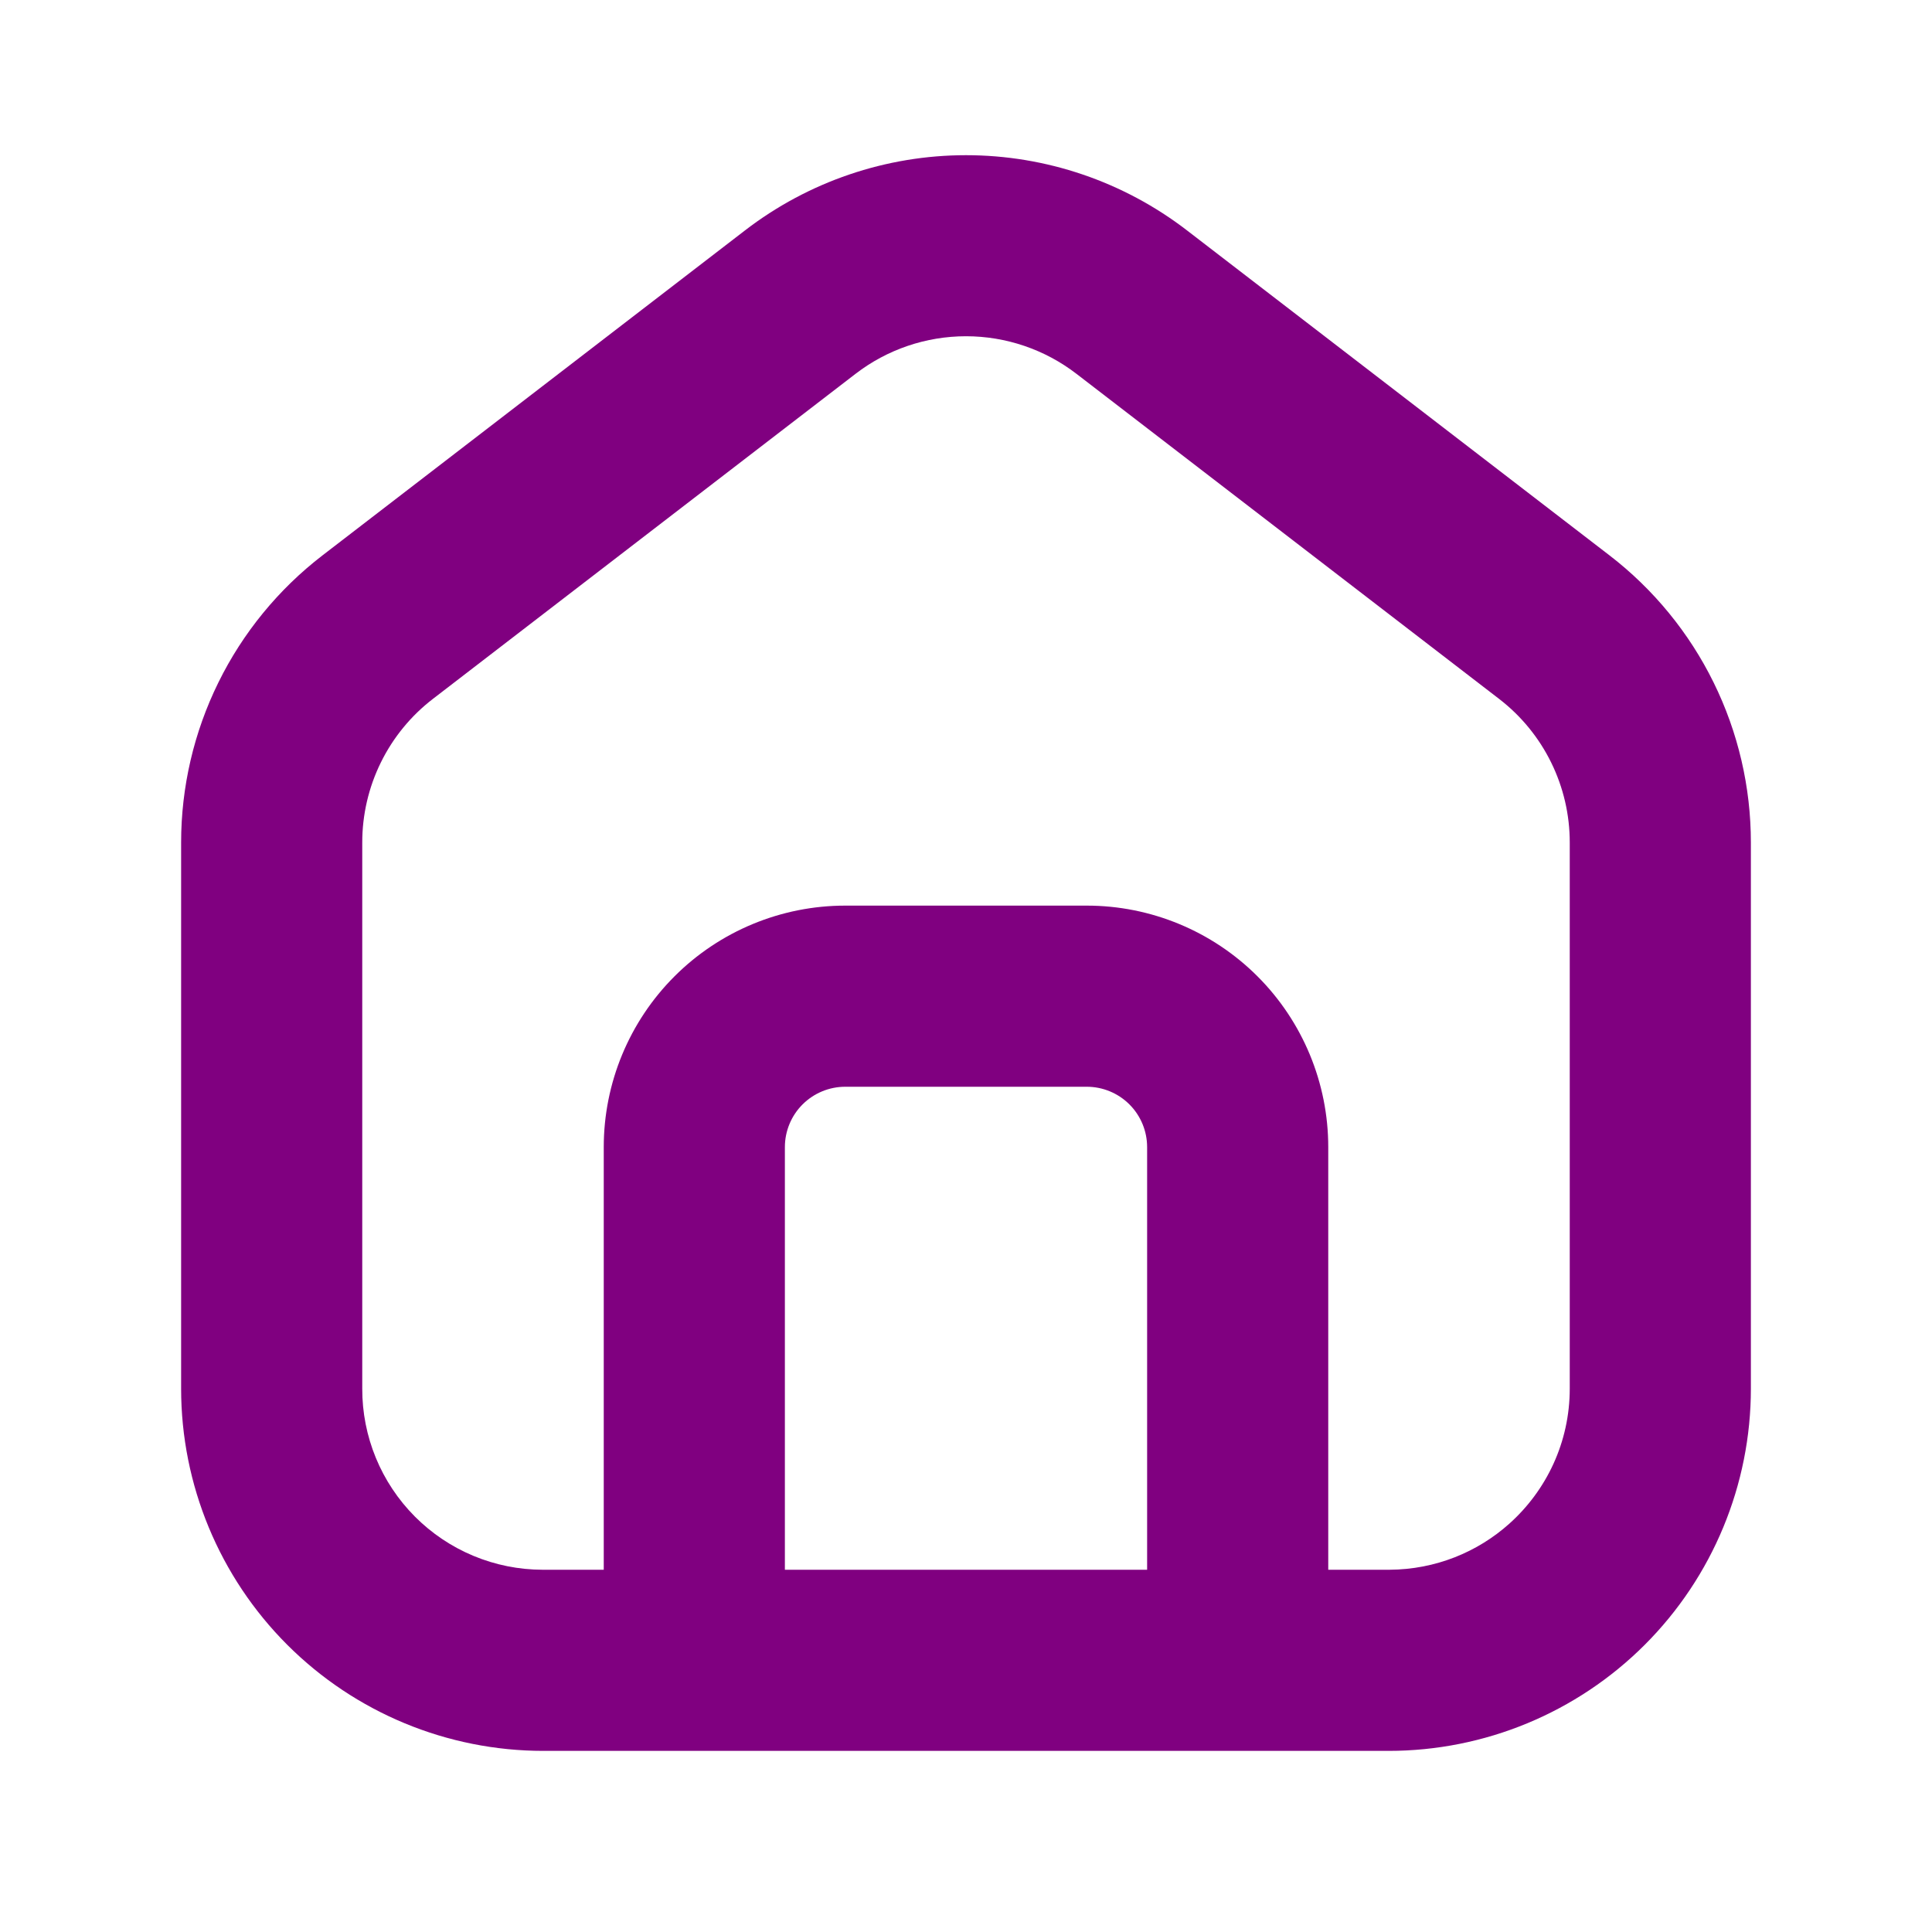 <svg width="150" height="150" viewBox="0 0 150 150" fill="none" xmlns="http://www.w3.org/2000/svg">
<path fill-rule="evenodd" clip-rule="evenodd" d="M117.188 118.294C120.066 115.716 121.875 111.975 121.875 107.813V65.409C121.876 63.255 121.381 61.13 120.43 59.197C119.48 57.265 118.097 55.576 116.391 54.263L83.578 29.025C81.119 27.132 78.103 26.106 75 26.106C71.897 26.106 68.881 27.132 66.422 29.025L33.609 54.263C31.901 55.577 30.518 57.267 29.567 59.202C28.616 61.136 28.123 63.263 28.125 65.419V107.813C28.12 109.655 28.478 111.481 29.179 113.185C29.88 114.889 30.91 116.438 32.21 117.744C33.51 119.05 35.054 120.087 36.755 120.796C38.456 121.505 40.279 121.871 42.122 121.875H46.875V89.062C46.875 84.09 48.85 79.321 52.367 75.804C55.883 72.288 60.652 70.312 65.625 70.312H84.375C89.348 70.312 94.117 72.288 97.633 75.804C101.15 79.321 103.125 84.09 103.125 89.062V121.875H107.878C111.45 121.856 114.722 120.506 117.188 118.294ZM135.938 107.813C135.938 115.272 132.974 122.425 127.7 127.7C122.425 132.974 115.272 135.938 107.812 135.938H42.188C34.728 135.938 27.575 132.974 22.3 127.7C17.026 122.425 14.062 115.272 14.062 107.813V65.409C14.063 61.103 15.052 56.854 16.954 52.991C18.855 49.127 21.619 45.752 25.031 43.125L57.844 17.887C62.762 14.102 68.794 12.049 75 12.049C81.206 12.049 87.238 14.102 92.156 17.887L124.969 43.125C128.382 45.753 131.147 49.13 133.048 52.995C134.95 56.86 135.939 61.111 135.938 65.419V107.813ZM89.062 89.062C89.062 87.819 88.569 86.627 87.69 85.748C86.811 84.869 85.618 84.375 84.375 84.375H65.625C64.382 84.375 63.19 84.869 62.31 85.748C61.431 86.627 60.938 87.819 60.938 89.062V121.875H89.062V89.062Z" fill="#800080"/>
</svg>
